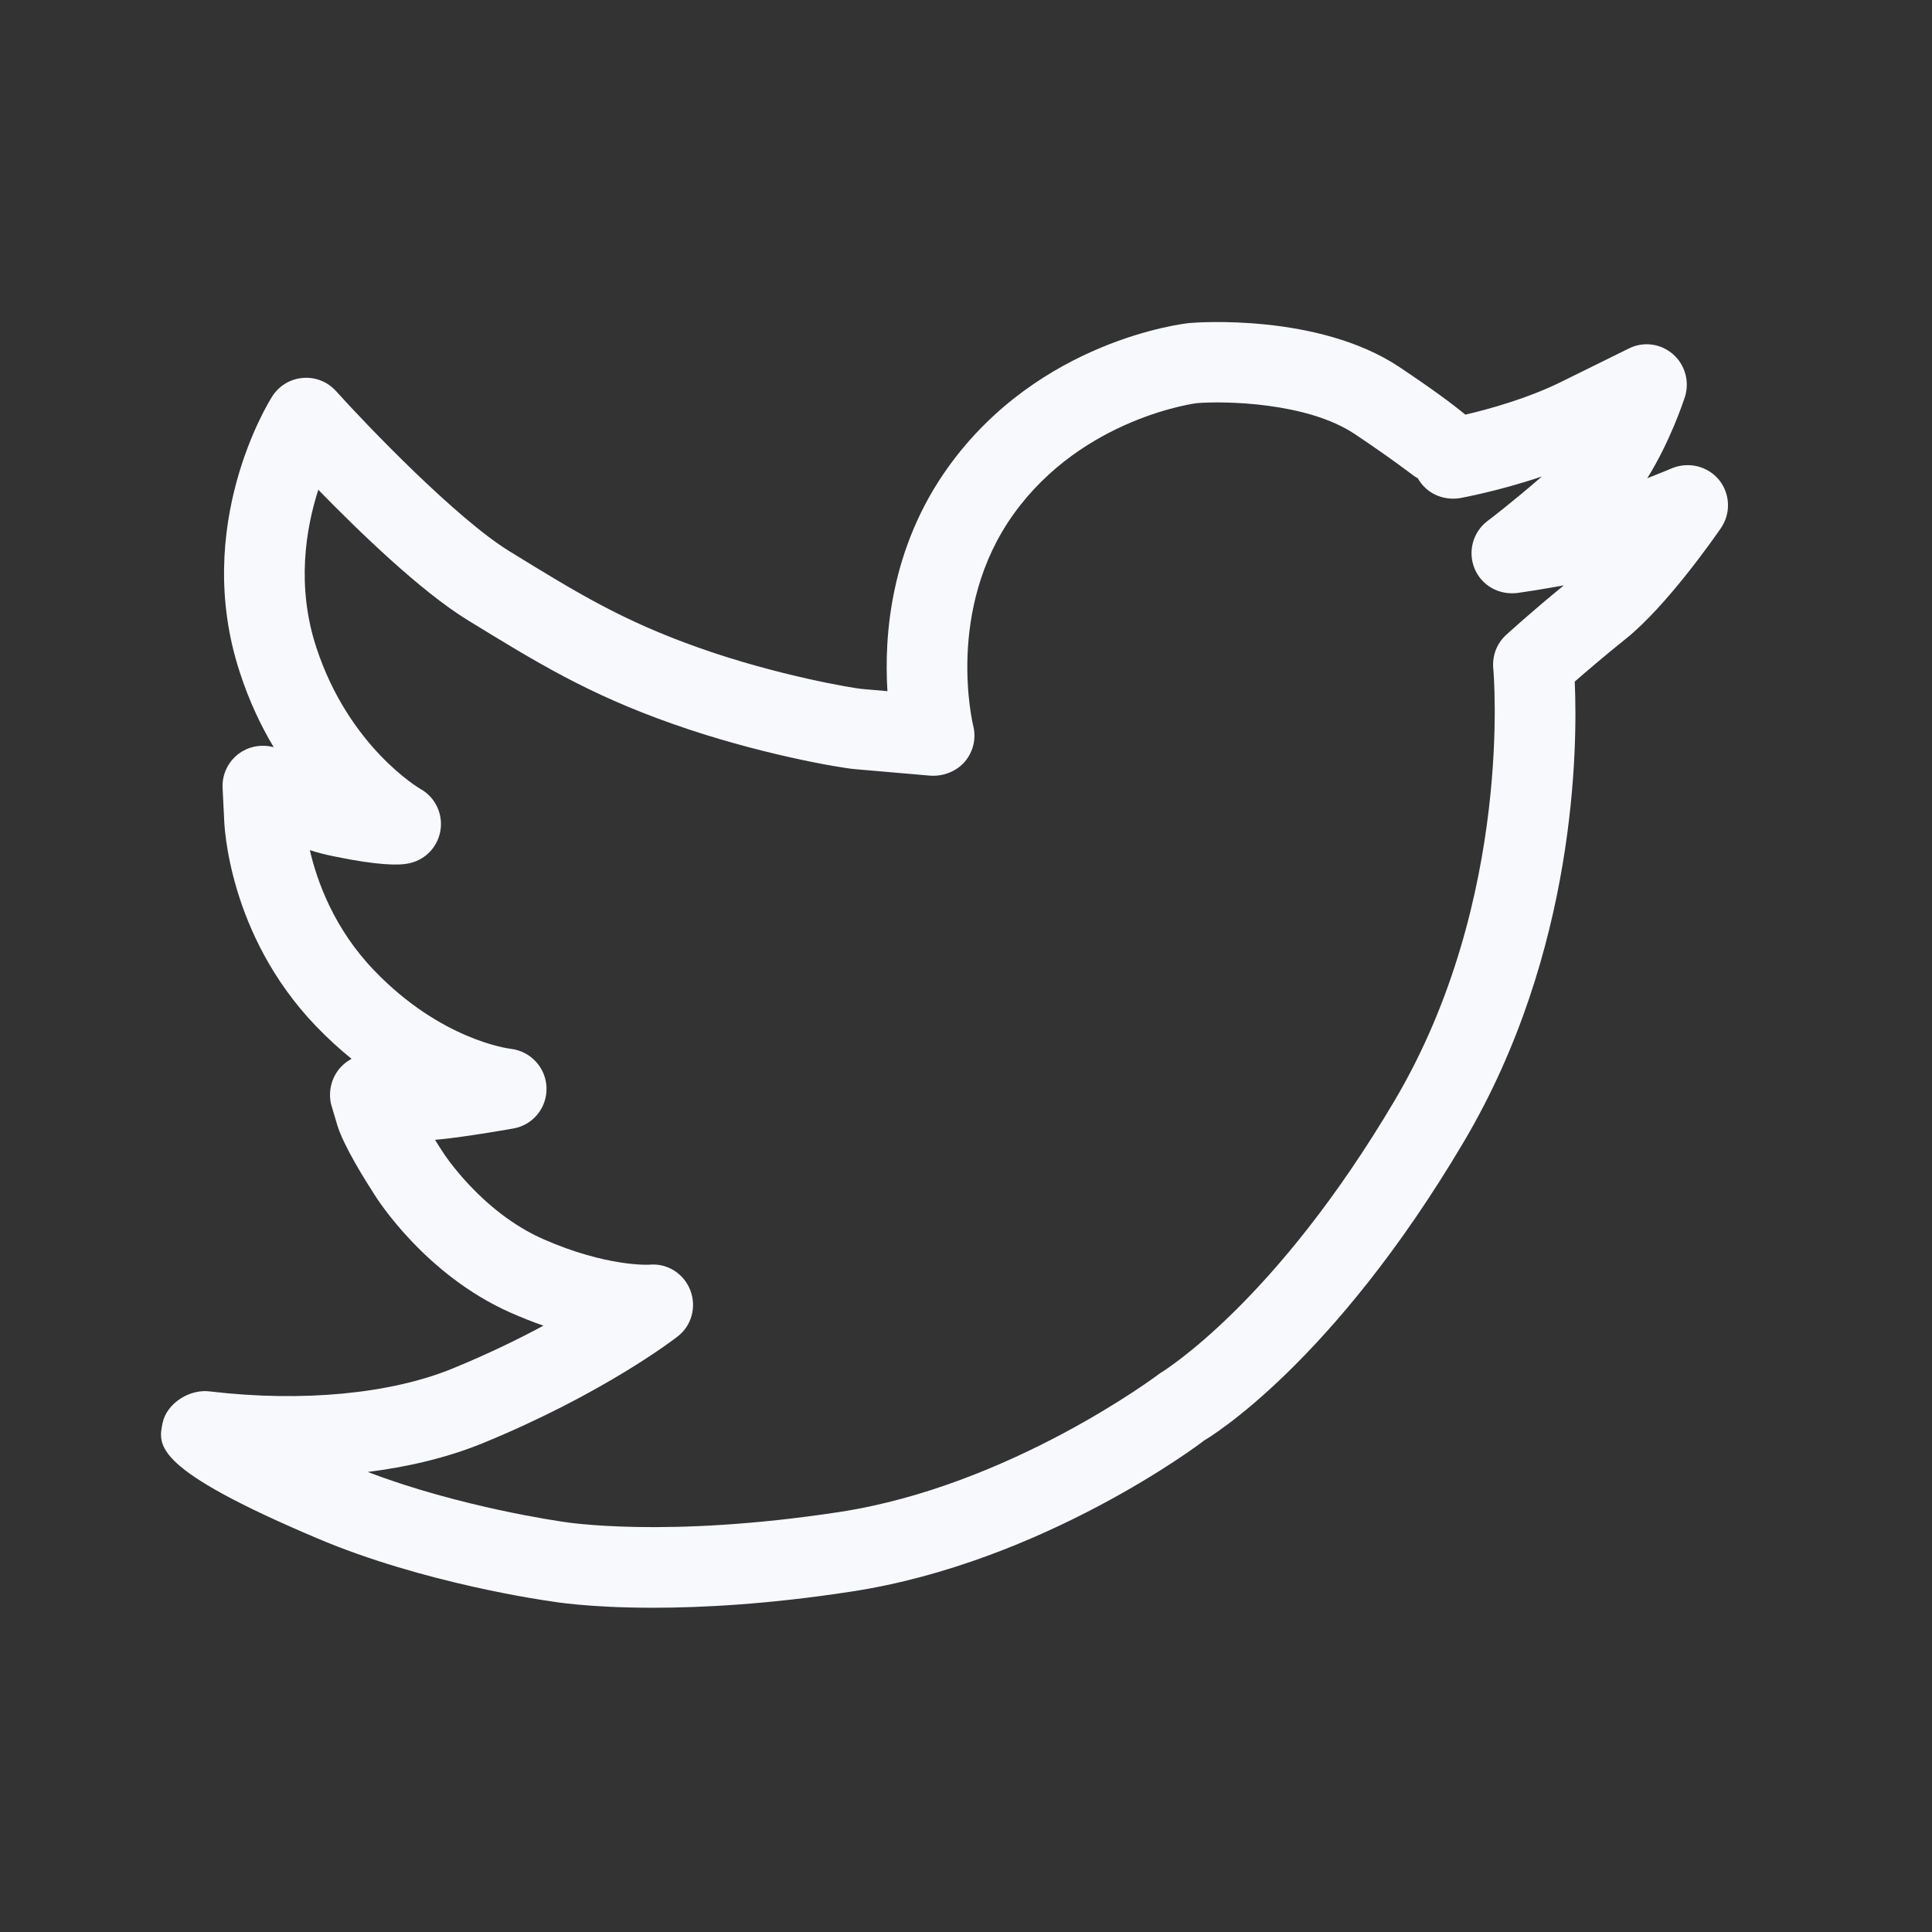 <svg width="24" height="24" viewBox="0 0 24 24" fill="none" xmlns="http://www.w3.org/2000/svg">
<rect x="0" y="0" width="24" height="24" fill="#333333" stroke="none"/>
<path fill-rule="evenodd" clip-rule="evenodd" d="M4.568 18.285C5.712 18.724 6.98 18.902 6.994 18.904C7.023 18.909 8.267 19.112 10.425 18.783C12.55 18.459 14.383 17.08 14.401 17.066C14.464 17.025 15.839 16.185 17.326 13.669C18.806 11.164 18.553 8.332 18.55 8.304C18.535 8.146 18.594 7.991 18.712 7.885C18.712 7.885 19.018 7.605 19.426 7.272C19.145 7.323 18.9 7.359 18.852 7.366C18.62 7.395 18.406 7.274 18.318 7.064C18.231 6.853 18.296 6.61 18.478 6.472C18.484 6.469 18.784 6.24 19.154 5.919C18.618 6.1 18.162 6.183 18.135 6.188C17.919 6.222 17.71 6.123 17.609 5.935C17.612 5.961 17.439 5.799 16.828 5.391C16.235 4.996 15.211 4.98 14.867 5.008C14.867 5.008 13.455 5.184 12.593 6.384C11.738 7.573 12.086 8.998 12.089 9.013C12.13 9.17 12.091 9.337 11.986 9.461C11.881 9.584 11.718 9.645 11.562 9.636L10.625 9.555C10.441 9.541 9.407 9.364 8.358 8.993C7.306 8.622 6.678 8.236 5.809 7.703C5.228 7.347 4.459 6.602 3.954 6.084C3.799 6.567 3.679 7.281 3.93 8.044C4.335 9.28 5.212 9.794 5.22 9.799C5.408 9.902 5.508 10.114 5.47 10.325C5.432 10.536 5.264 10.699 5.051 10.73C4.953 10.748 4.704 10.753 4.154 10.639C4.049 10.618 3.946 10.592 3.849 10.561C3.939 10.95 4.151 11.539 4.649 12.056C5.475 12.916 6.311 13.025 6.346 13.029C6.592 13.058 6.782 13.264 6.789 13.512C6.796 13.76 6.623 13.974 6.38 14.018C6.38 14.018 5.81 14.12 5.453 14.155C5.437 14.156 5.421 14.158 5.404 14.159C5.434 14.208 5.465 14.257 5.496 14.304C5.505 14.319 5.971 15.05 6.749 15.393C7.537 15.74 8.068 15.712 8.072 15.71C8.295 15.691 8.498 15.825 8.576 16.03C8.654 16.236 8.592 16.468 8.418 16.602C8.381 16.632 7.492 17.315 5.999 17.927C5.535 18.116 5.043 18.226 4.568 18.285ZM8.11 19.972C7.311 19.972 6.87 19.897 6.839 19.891C6.793 19.886 5.258 19.67 3.939 19.109C1.903 18.246 1.962 17.958 2.019 17.68C2.07 17.429 2.362 17.247 2.618 17.286C3.758 17.42 4.852 17.315 5.62 17.001C6.055 16.823 6.435 16.638 6.751 16.468C6.622 16.423 6.487 16.37 6.346 16.308C5.277 15.837 4.676 14.88 4.651 14.839C4.543 14.673 4.269 14.236 4.191 13.98C4.118 13.738 4.111 13.709 4.111 13.709C4.075 13.543 4.125 13.365 4.244 13.245C4.28 13.208 4.322 13.178 4.367 13.153C4.221 13.035 4.074 12.901 3.928 12.75C2.827 11.604 2.785 10.226 2.784 10.168L2.765 9.788C2.756 9.603 2.85 9.429 3.009 9.334C3.128 9.263 3.27 9.247 3.4 9.282C3.241 9.016 3.095 8.709 2.98 8.355C2.38 6.531 3.339 4.99 3.381 4.926C3.464 4.793 3.605 4.708 3.76 4.695C3.918 4.681 4.069 4.742 4.174 4.858C4.549 5.275 5.669 6.444 6.332 6.85C7.179 7.371 7.739 7.714 8.691 8.05C9.67 8.396 10.611 8.55 10.703 8.558L11.024 8.586C10.981 7.9 11.059 6.804 11.781 5.8C12.91 4.229 14.698 4.02 14.774 4.013C14.85 4.005 16.377 3.889 17.383 4.559C17.79 4.831 18.043 5.018 18.203 5.151C18.486 5.085 18.968 4.953 19.385 4.748L20.23 4.331C20.409 4.239 20.625 4.265 20.779 4.397C20.932 4.528 20.991 4.738 20.931 4.93C20.906 5.004 20.747 5.484 20.463 5.941C20.639 5.872 20.772 5.816 20.774 5.815C20.98 5.733 21.215 5.791 21.355 5.962C21.494 6.135 21.503 6.378 21.378 6.56C21.311 6.658 20.705 7.529 20.197 7.935C19.94 8.141 19.711 8.337 19.562 8.467C19.598 9.279 19.581 11.818 18.188 14.177C16.553 16.944 15.021 17.858 14.957 17.895C14.925 17.924 12.96 19.408 10.576 19.771C9.557 19.928 8.727 19.972 8.11 19.972Z" fill="#F7F9FC"/>
</svg>
